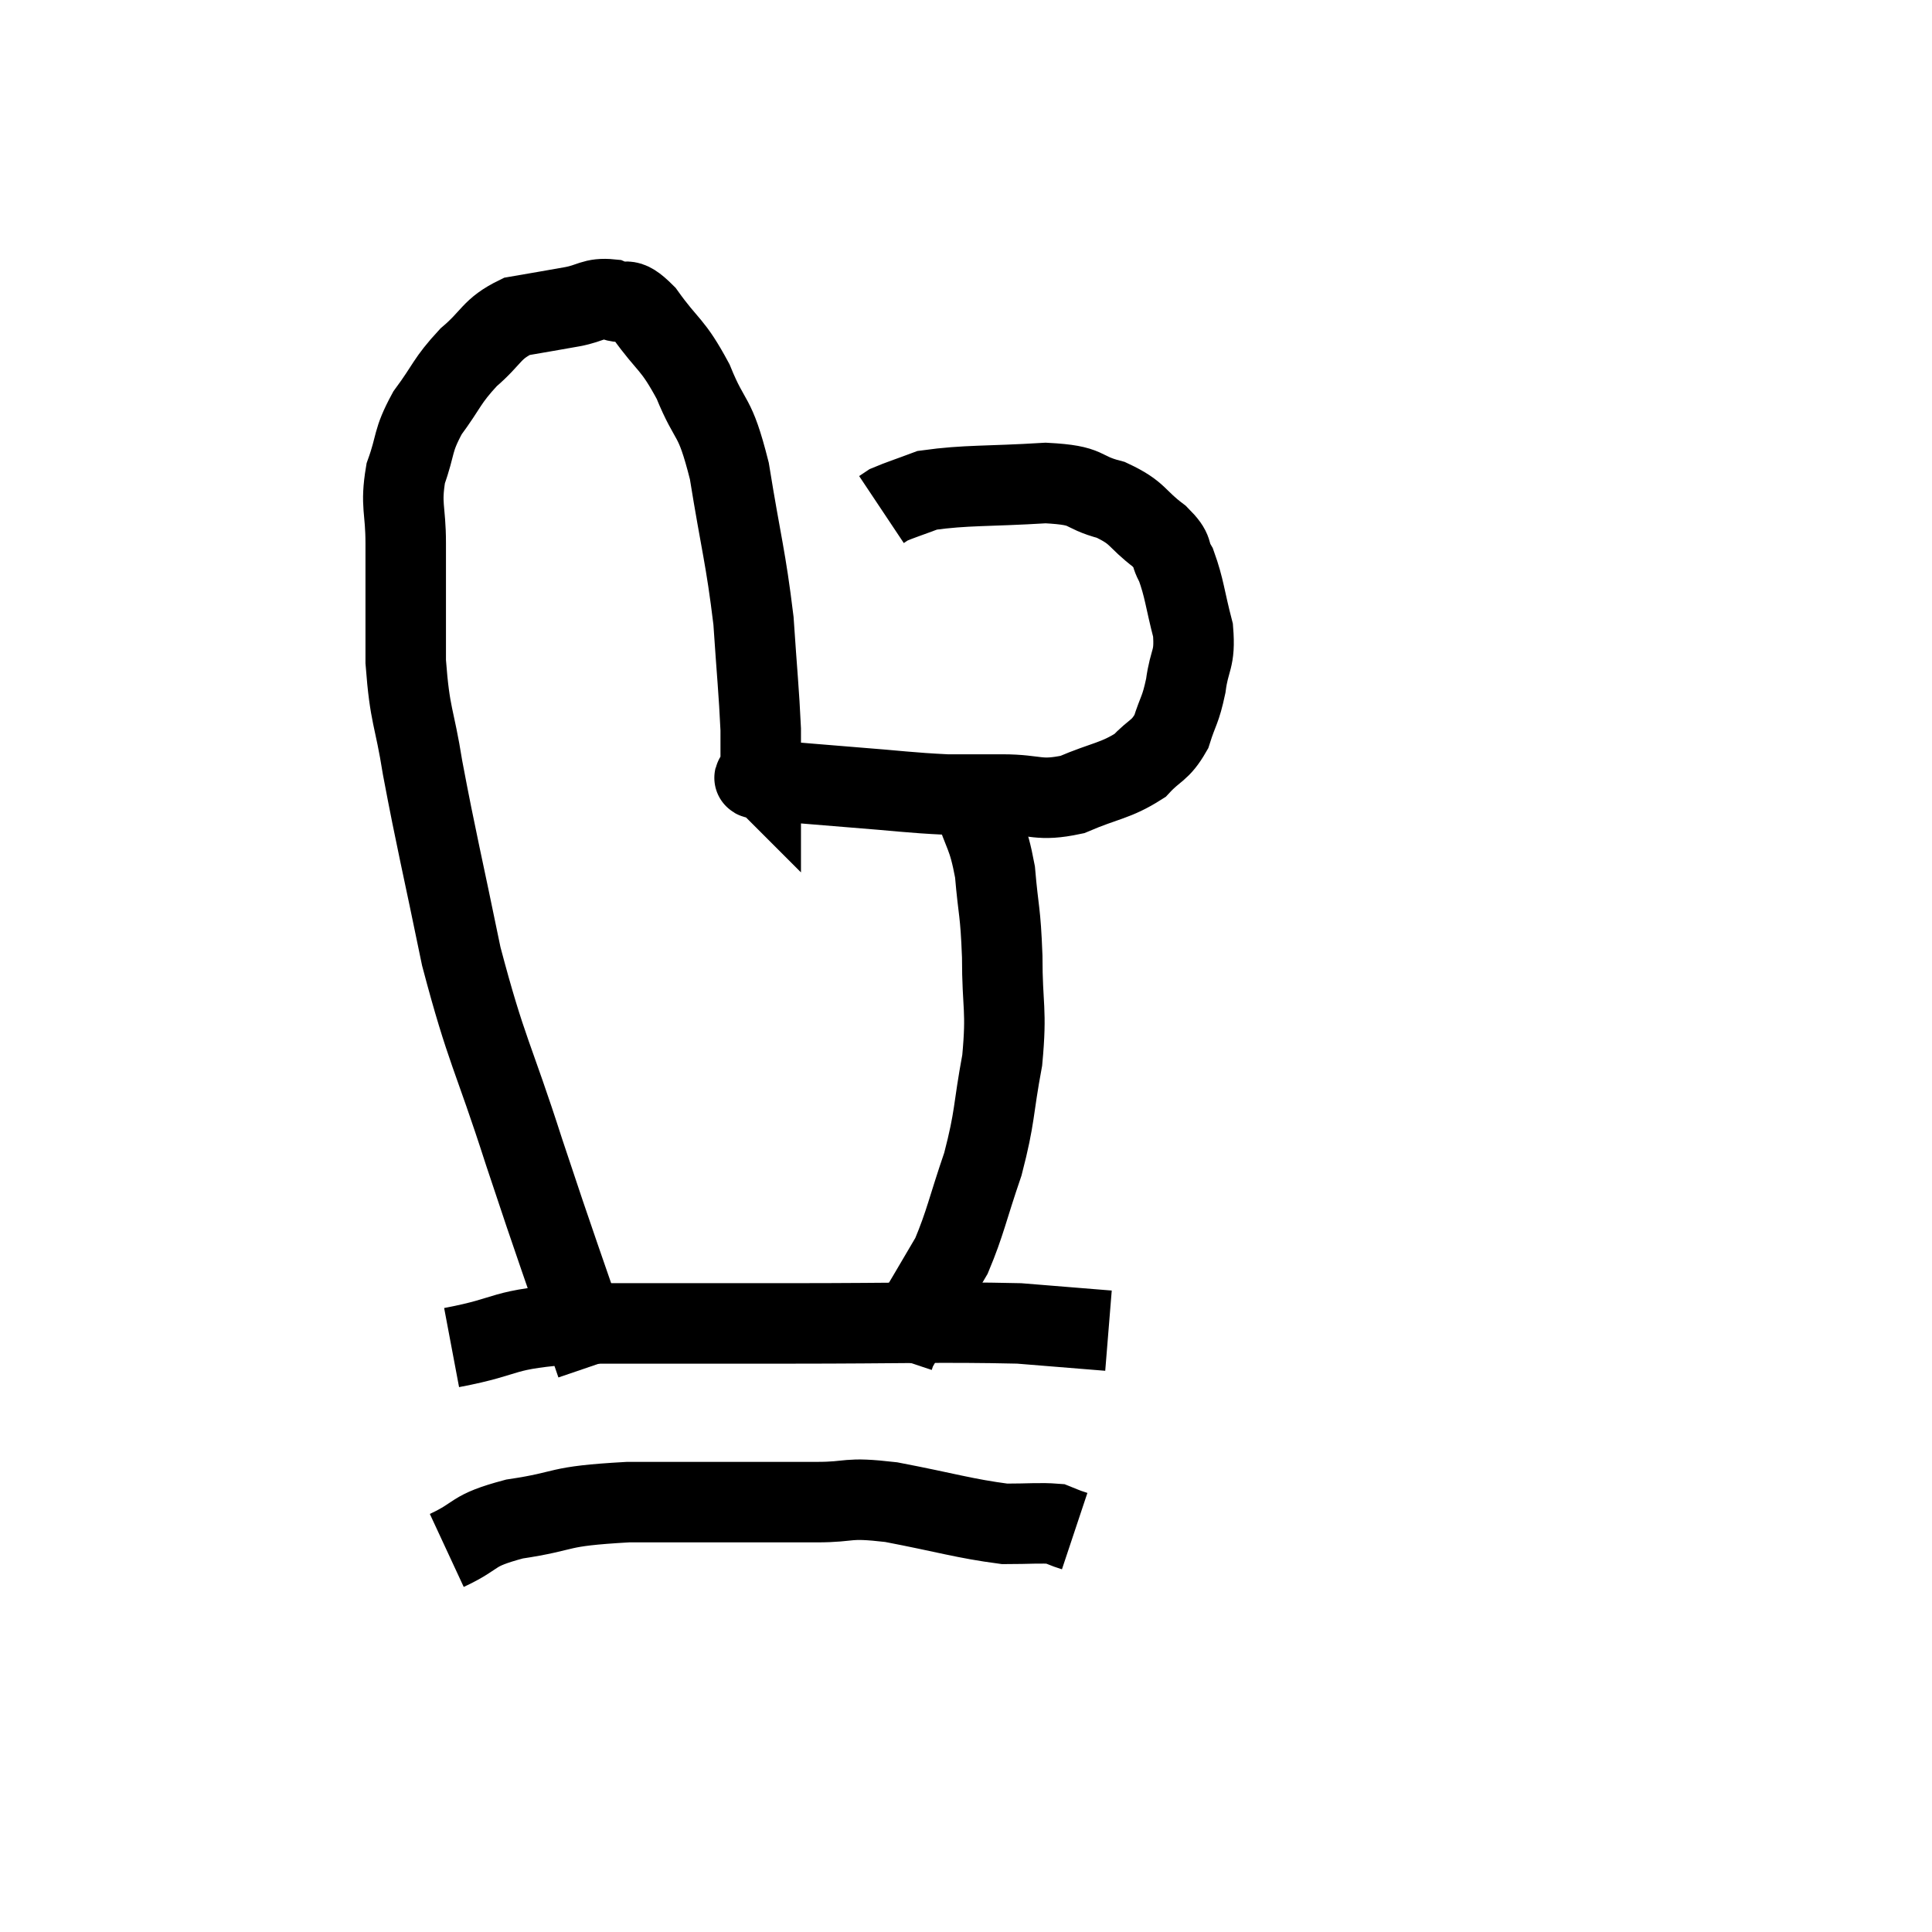 <svg width="48" height="48" viewBox="0 0 48 48" xmlns="http://www.w3.org/2000/svg"><path d="M 14.82 33.9 C 13.92 31.26, 13.86 31.155, 13.02 28.62 C 12.24 26.19, 12.09 26.145, 11.46 23.76 C 10.98 21.42, 10.845 20.91, 10.5 19.08 C 10.29 17.76, 10.185 17.835, 10.08 16.44 C 10.08 14.97, 10.08 14.67, 10.08 13.5 C 10.08 12.63, 9.945 12.57, 10.08 11.76 C 10.35 11.01, 10.23 10.98, 10.62 10.26 C 11.13 9.57, 11.085 9.48, 11.64 8.88 C 12.24 8.37, 12.195 8.175, 12.84 7.86 C 13.53 7.74, 13.635 7.725, 14.22 7.62 C 14.7 7.53, 14.73 7.395, 15.18 7.44 C 15.6 7.62, 15.51 7.29, 16.02 7.8 C 16.62 8.64, 16.695 8.505, 17.22 9.48 C 17.67 10.59, 17.745 10.215, 18.12 11.7 C 18.42 13.56, 18.525 13.815, 18.72 15.42 C 18.81 16.77, 18.855 17.16, 18.9 18.12 C 18.9 18.69, 18.9 18.975, 18.9 19.26 C 18.9 19.26, 18.9 19.26, 18.9 19.26 C 18.9 19.26, 18.87 19.23, 18.9 19.26 C 18.96 19.32, 18.45 19.305, 19.02 19.38 C 20.1 19.47, 20.055 19.47, 21.18 19.56 C 22.35 19.65, 22.59 19.695, 23.52 19.74 C 24.21 19.74, 24.12 19.74, 24.9 19.74 C 25.77 19.74, 25.785 19.92, 26.64 19.74 C 27.48 19.38, 27.705 19.41, 28.32 19.02 C 28.71 18.6, 28.815 18.675, 29.1 18.18 C 29.28 17.61, 29.325 17.67, 29.46 17.04 C 29.55 16.35, 29.7 16.41, 29.64 15.66 C 29.43 14.85, 29.43 14.625, 29.22 14.04 C 29.01 13.68, 29.205 13.725, 28.8 13.32 C 28.2 12.87, 28.305 12.75, 27.6 12.42 C 26.79 12.21, 27.12 12.06, 25.98 12 C 24.51 12.09, 24.015 12.045, 23.04 12.18 C 22.56 12.36, 22.365 12.42, 22.08 12.54 C 21.99 12.6, 21.945 12.63, 21.9 12.66 L 21.9 12.66" fill="none" stroke="black" stroke-width="2"></path><path d="M 24.18 19.92 C 24.45 20.79, 24.54 20.7, 24.72 21.66 C 24.81 22.71, 24.855 22.59, 24.9 23.76 C 24.9 25.05, 25.02 25.05, 24.9 26.34 C 24.66 27.63, 24.735 27.705, 24.42 28.92 C 24.03 30.06, 23.985 30.375, 23.64 31.2 C 23.34 31.71, 23.385 31.635, 23.04 32.22 C 22.65 32.88, 22.47 33.165, 22.26 33.54 C 22.23 33.63, 22.215 33.675, 22.2 33.72 L 22.2 33.72" fill="none" stroke="black" stroke-width="2"></path><path d="M 11.22 33.48 C 12.81 33.18, 12.3 33.03, 14.4 32.88 C 17.01 32.88, 16.89 32.88, 19.62 32.88 C 22.47 32.88, 23.34 32.835, 25.32 32.88 C 26.43 32.97, 26.985 33.015, 27.54 33.06 L 27.54 33.06" fill="none" stroke="black" stroke-width="2"></path><path d="M 11.1 38.52 C 11.94 38.13, 11.655 38.04, 12.78 37.74 C 14.19 37.53, 13.725 37.425, 15.6 37.32 C 17.94 37.32, 18.645 37.32, 20.28 37.32 C 21.21 37.32, 20.97 37.185, 22.14 37.32 C 23.55 37.59, 23.94 37.725, 24.96 37.86 C 25.59 37.86, 25.83 37.83, 26.22 37.86 C 26.37 37.92, 26.4 37.935, 26.52 37.98 L 26.7 38.04" fill="none" stroke="black" stroke-width="2"></path></svg>
